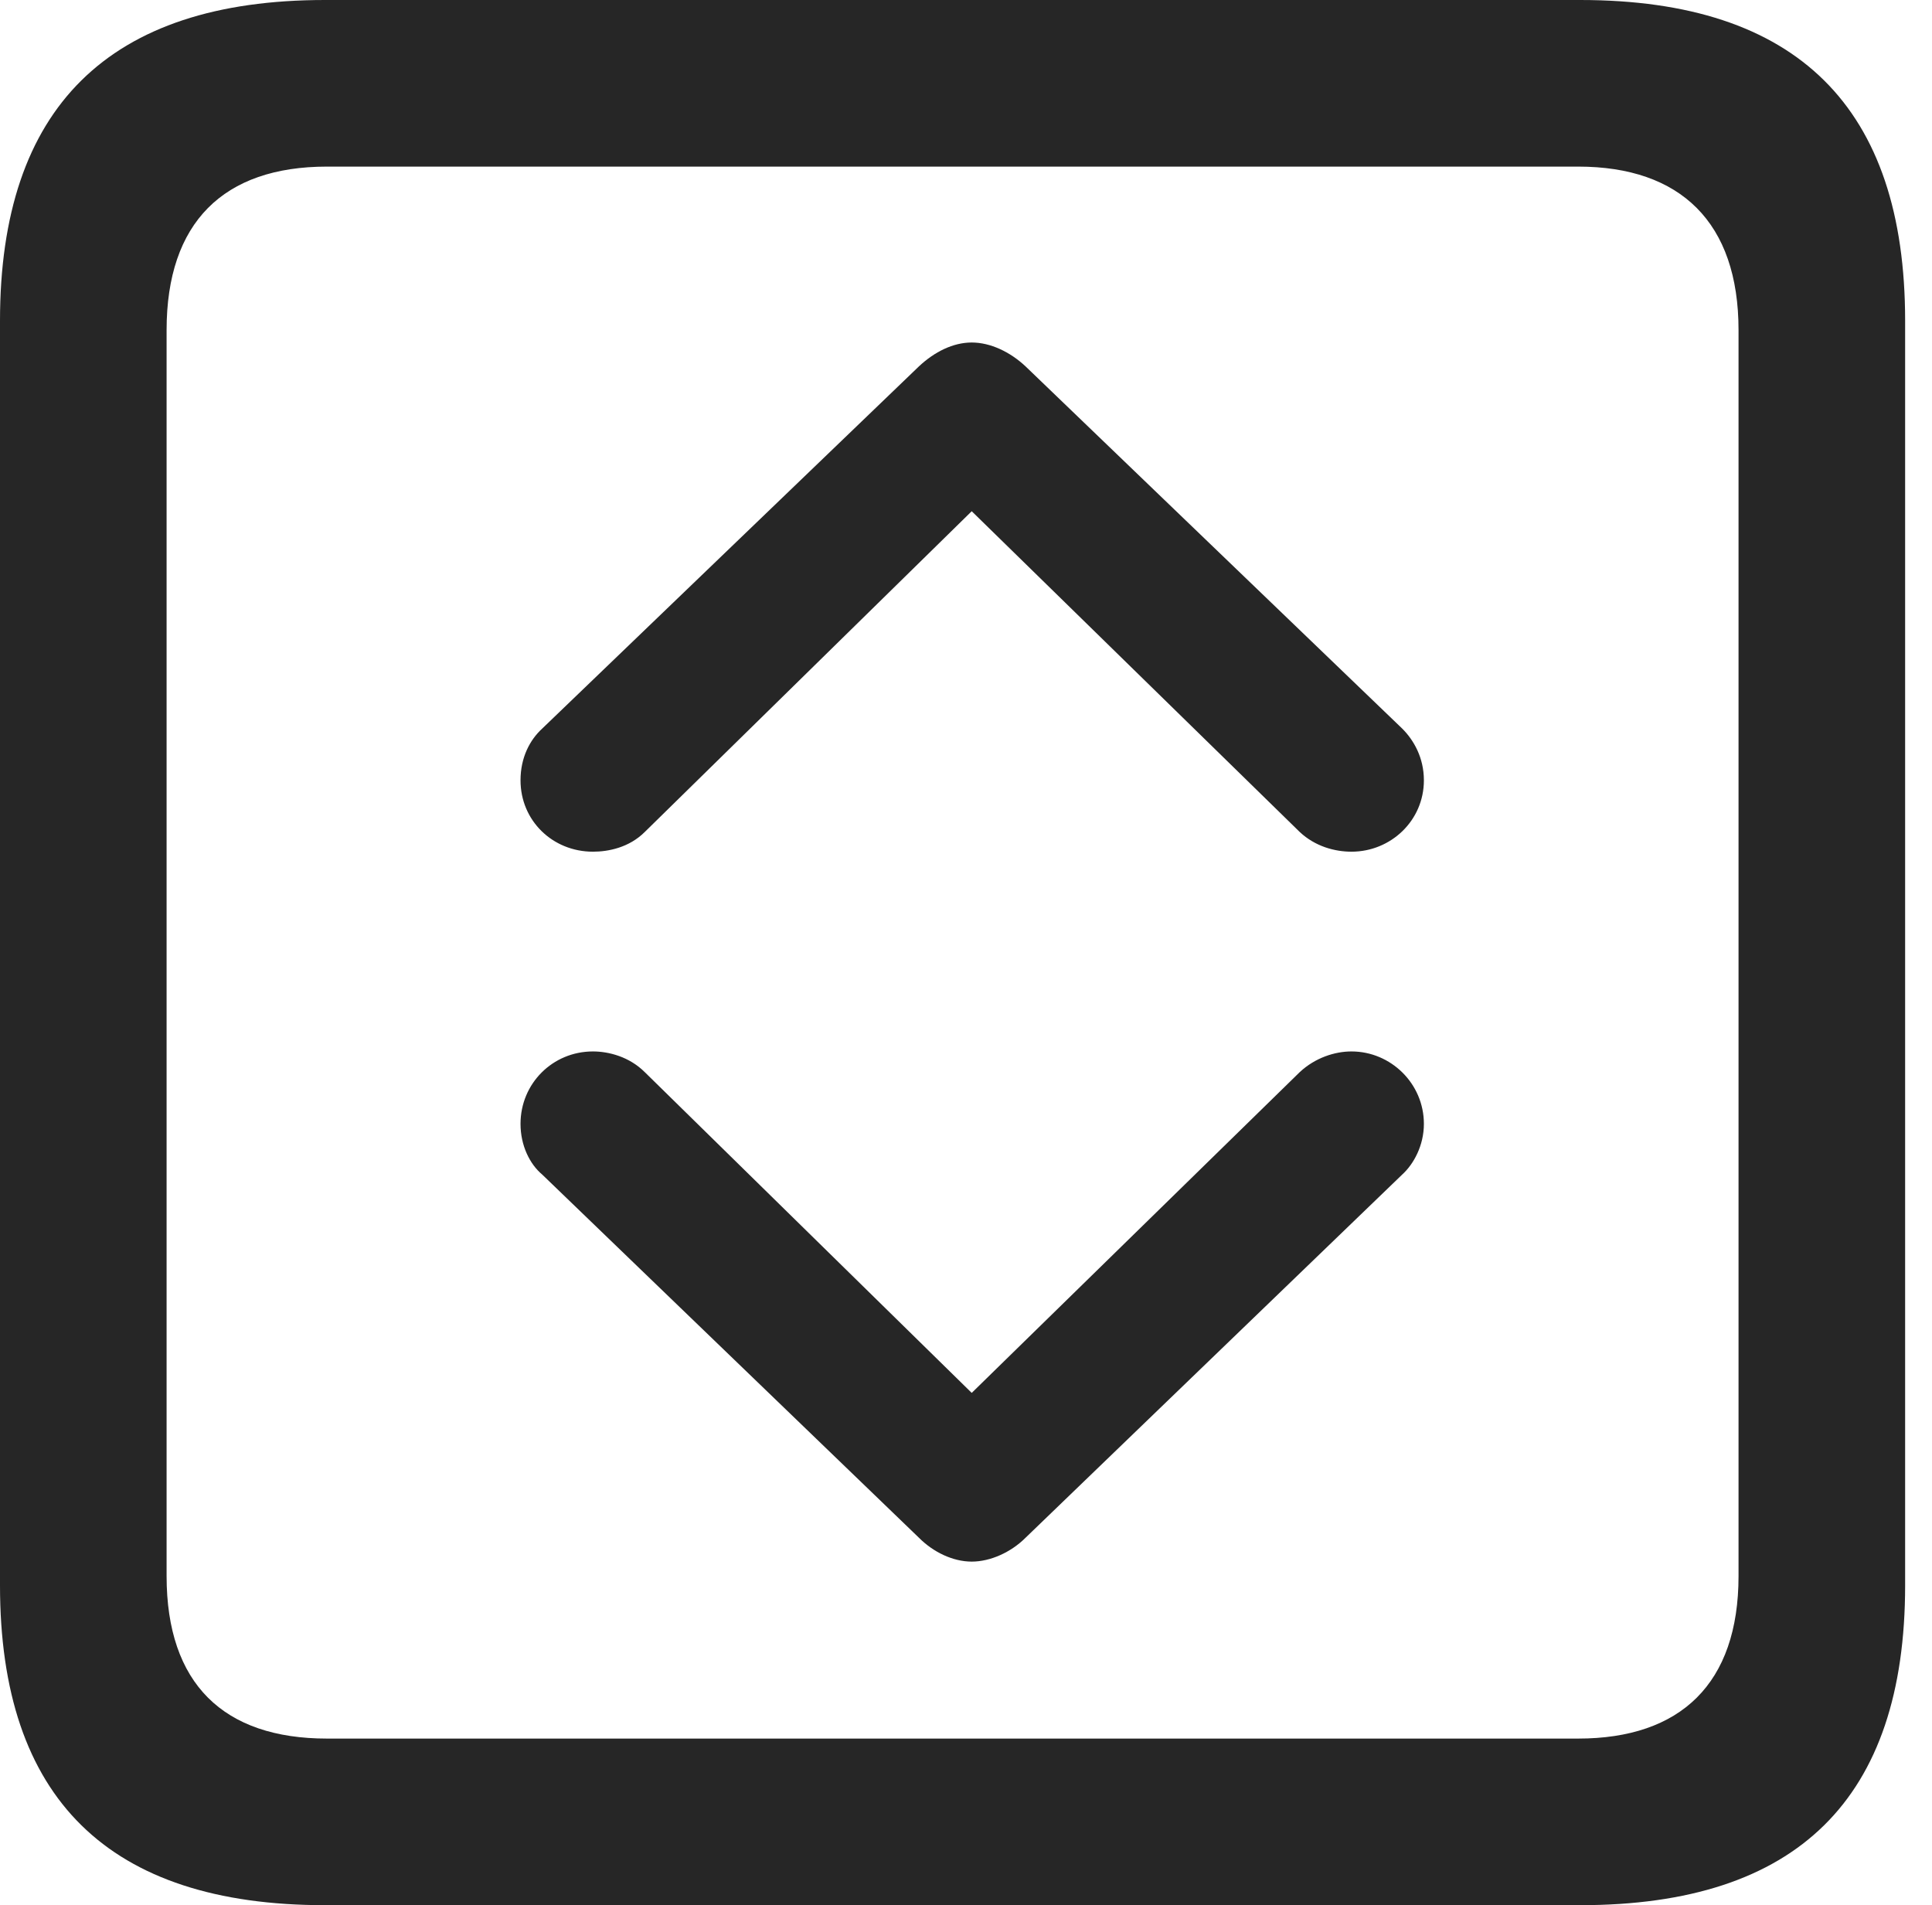 <?xml version="1.0" encoding="UTF-8"?>
<!--Generator: Apple Native CoreSVG 326-->
<!DOCTYPE svg
PUBLIC "-//W3C//DTD SVG 1.1//EN"
       "http://www.w3.org/Graphics/SVG/1.1/DTD/svg11.dtd">
<svg version="1.1" xmlns="http://www.w3.org/2000/svg" xmlns:xlink="http://www.w3.org/1999/xlink" viewBox="0 0 25.525 25.17">
 <g>
  <rect height="25.17" opacity="0" width="25.525" x="0" y="0"/>
  <path d="M4.293 25.17L20.877 25.17C23.748 25.17 25.17 23.762 25.17 20.945L25.17 4.238C25.17 1.422 23.748 0 20.877 0L4.293 0C1.436 0 0 1.422 0 4.238L0 20.945C0 23.762 1.436 25.17 4.293 25.17ZM4.32 22.969C2.953 22.969 2.201 22.244 2.201 20.822L2.201 4.361C2.201 2.939 2.953 2.201 4.32 2.201L20.85 2.201C22.203 2.201 22.969 2.939 22.969 4.361L22.969 20.822C22.969 22.244 22.203 22.969 20.85 22.969Z" fill="black" fill-opacity="0.85"/>
  <path d="M12.838 4.525C12.592 4.525 12.346 4.648 12.141 4.84L7.164 9.625C7 9.775 6.877 10.008 6.877 10.309C6.877 10.842 7.301 11.252 7.834 11.252C8.039 11.252 8.312 11.197 8.518 10.992L12.838 6.754L17.172 10.992C17.377 11.184 17.637 11.252 17.855 11.252C18.375 11.252 18.812 10.842 18.812 10.309C18.812 10.008 18.676 9.775 18.525 9.625L13.549 4.84C13.344 4.648 13.084 4.525 12.838 4.525ZM12.838 20.631C13.084 20.631 13.357 20.508 13.549 20.316L18.525 15.518C18.676 15.381 18.812 15.135 18.812 14.848C18.812 14.315 18.375 13.891 17.855 13.891C17.637 13.891 17.377 13.973 17.172 14.164L12.838 18.402L8.518 14.164C8.312 13.959 8.039 13.891 7.834 13.891C7.301 13.891 6.877 14.315 6.877 14.848C6.877 15.135 7 15.381 7.164 15.518L12.141 20.316C12.332 20.508 12.592 20.631 12.838 20.631Z" fill="black" fill-opacity="0.85"/>
 </g>
</svg>
